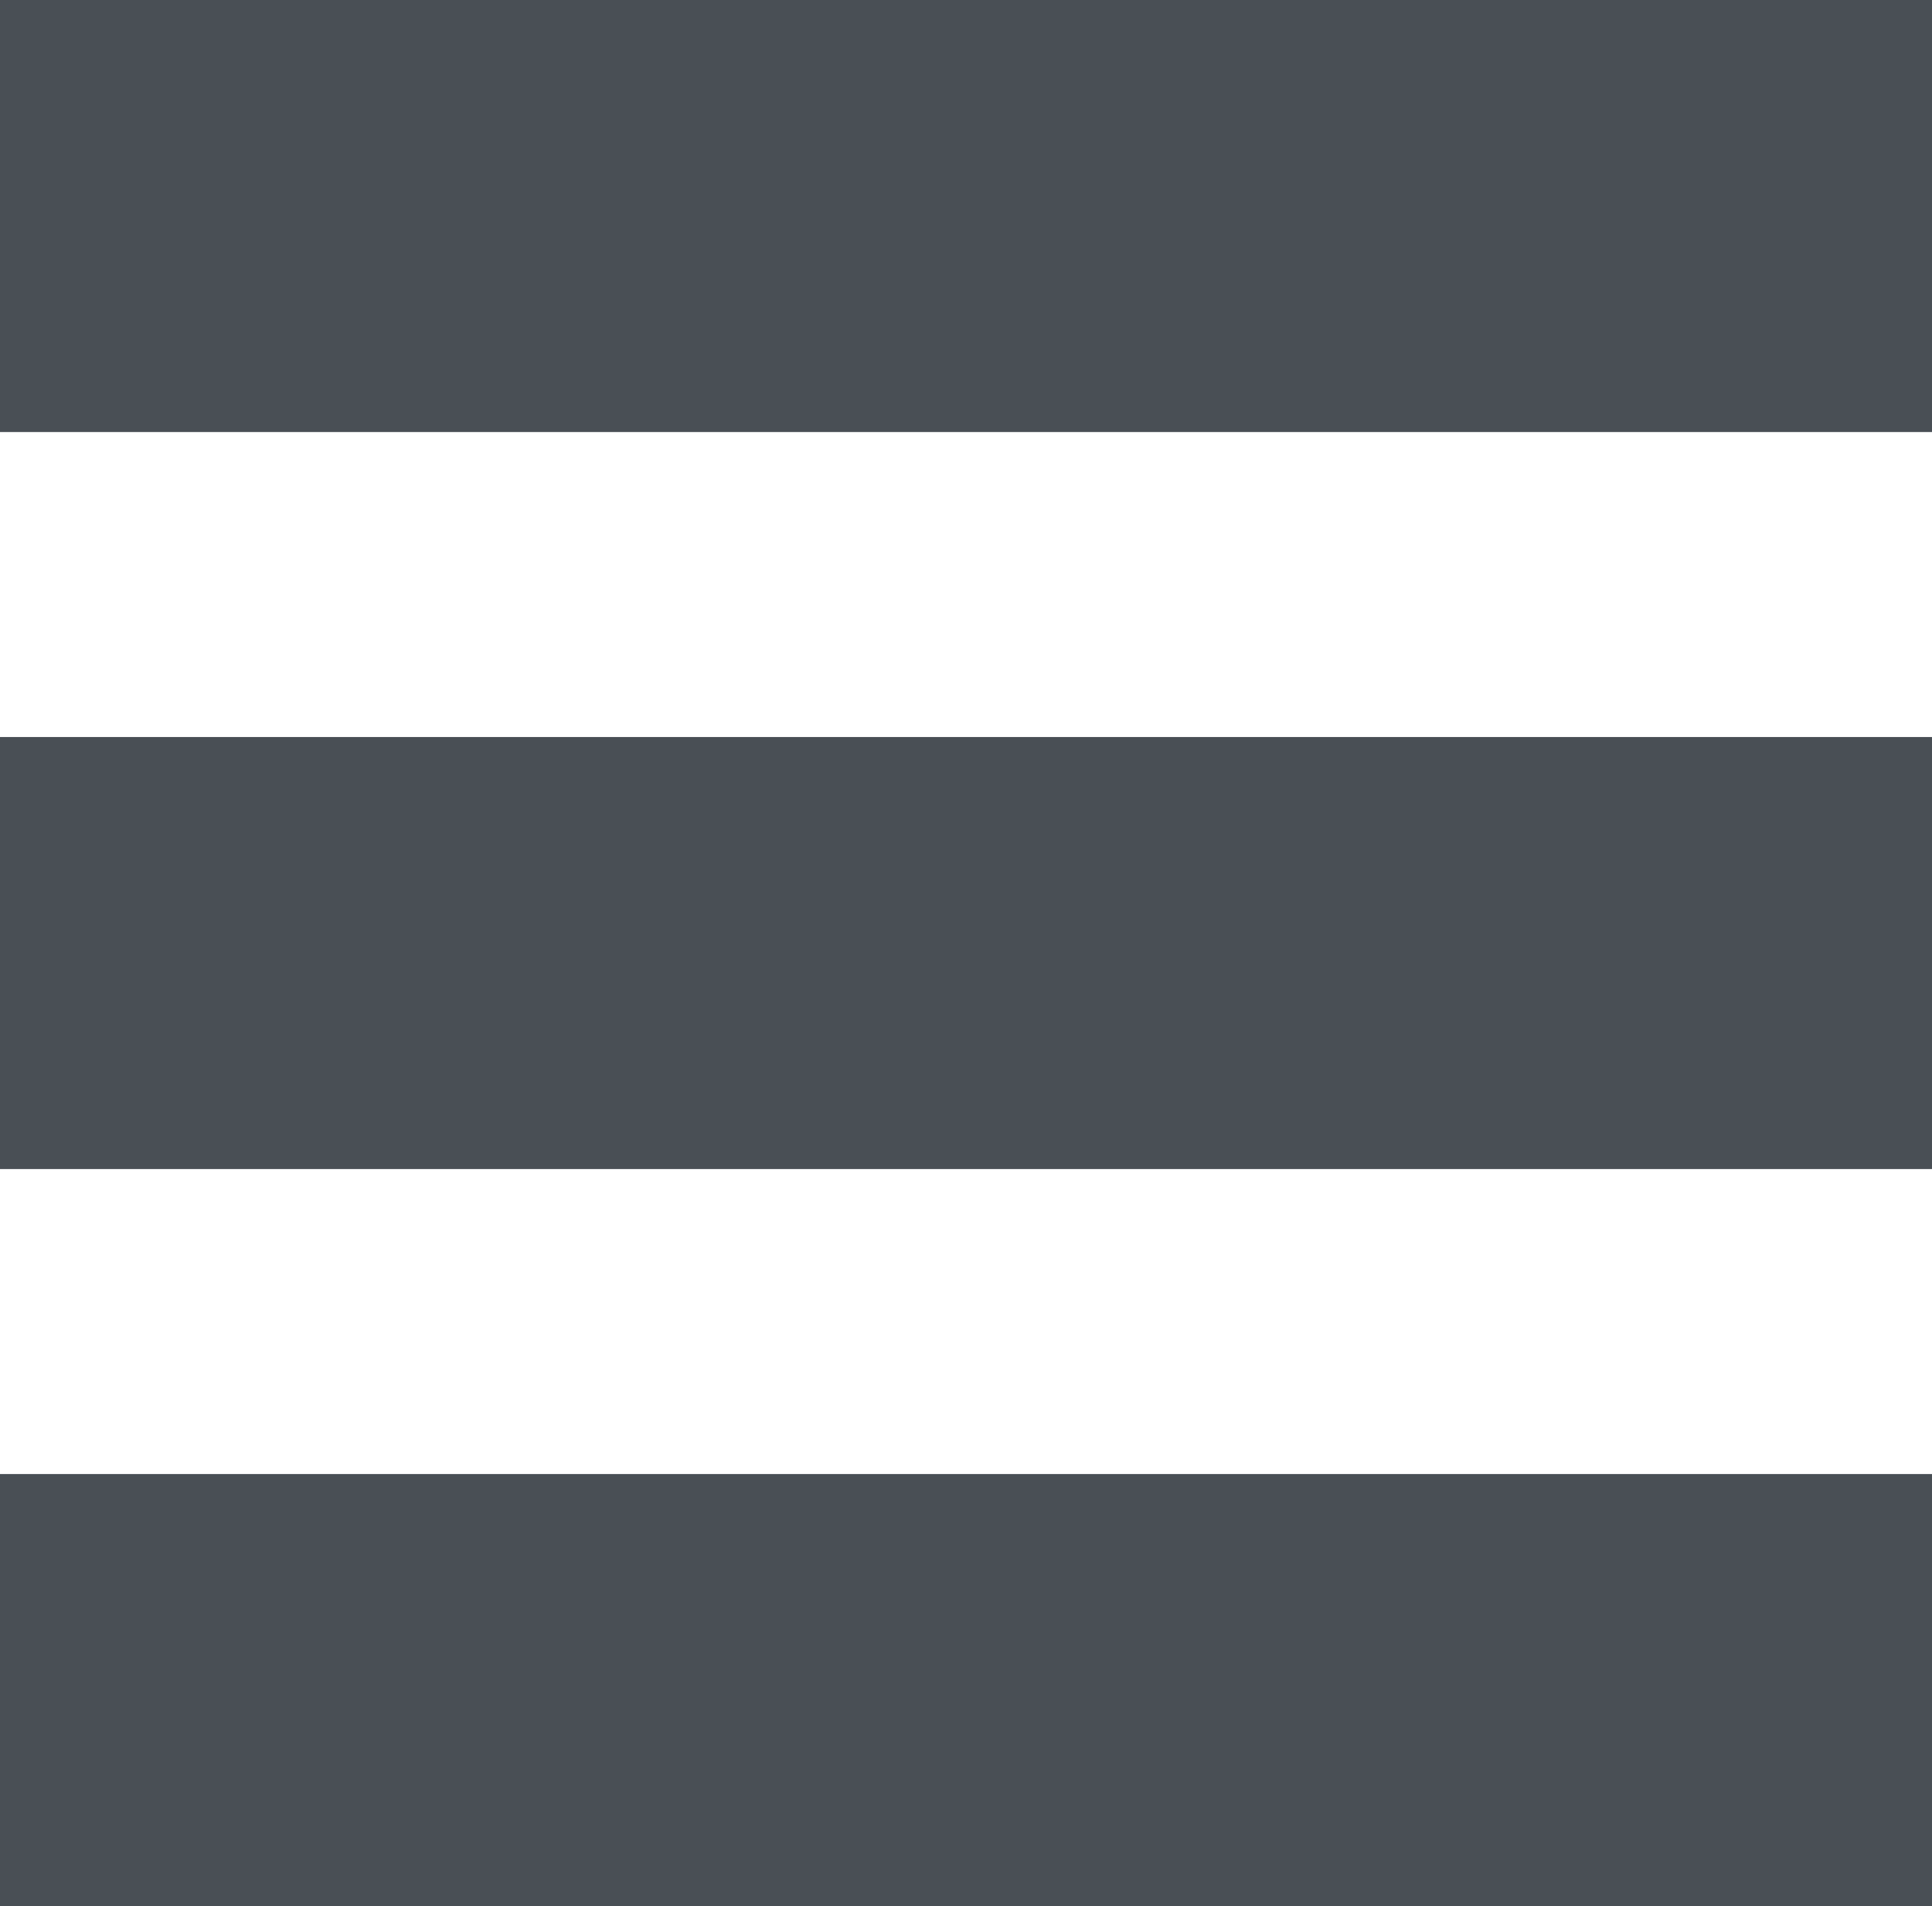 <svg width="76" height="75" viewBox="0 0 76 75" fill="none" xmlns="http://www.w3.org/2000/svg">
<rect width="76" height="17" fill="#494F55"/>
<rect y="58" width="76" height="17" fill="#494F55"/>
<rect y="29" width="76" height="17" fill="#494F55"/>
</svg>

